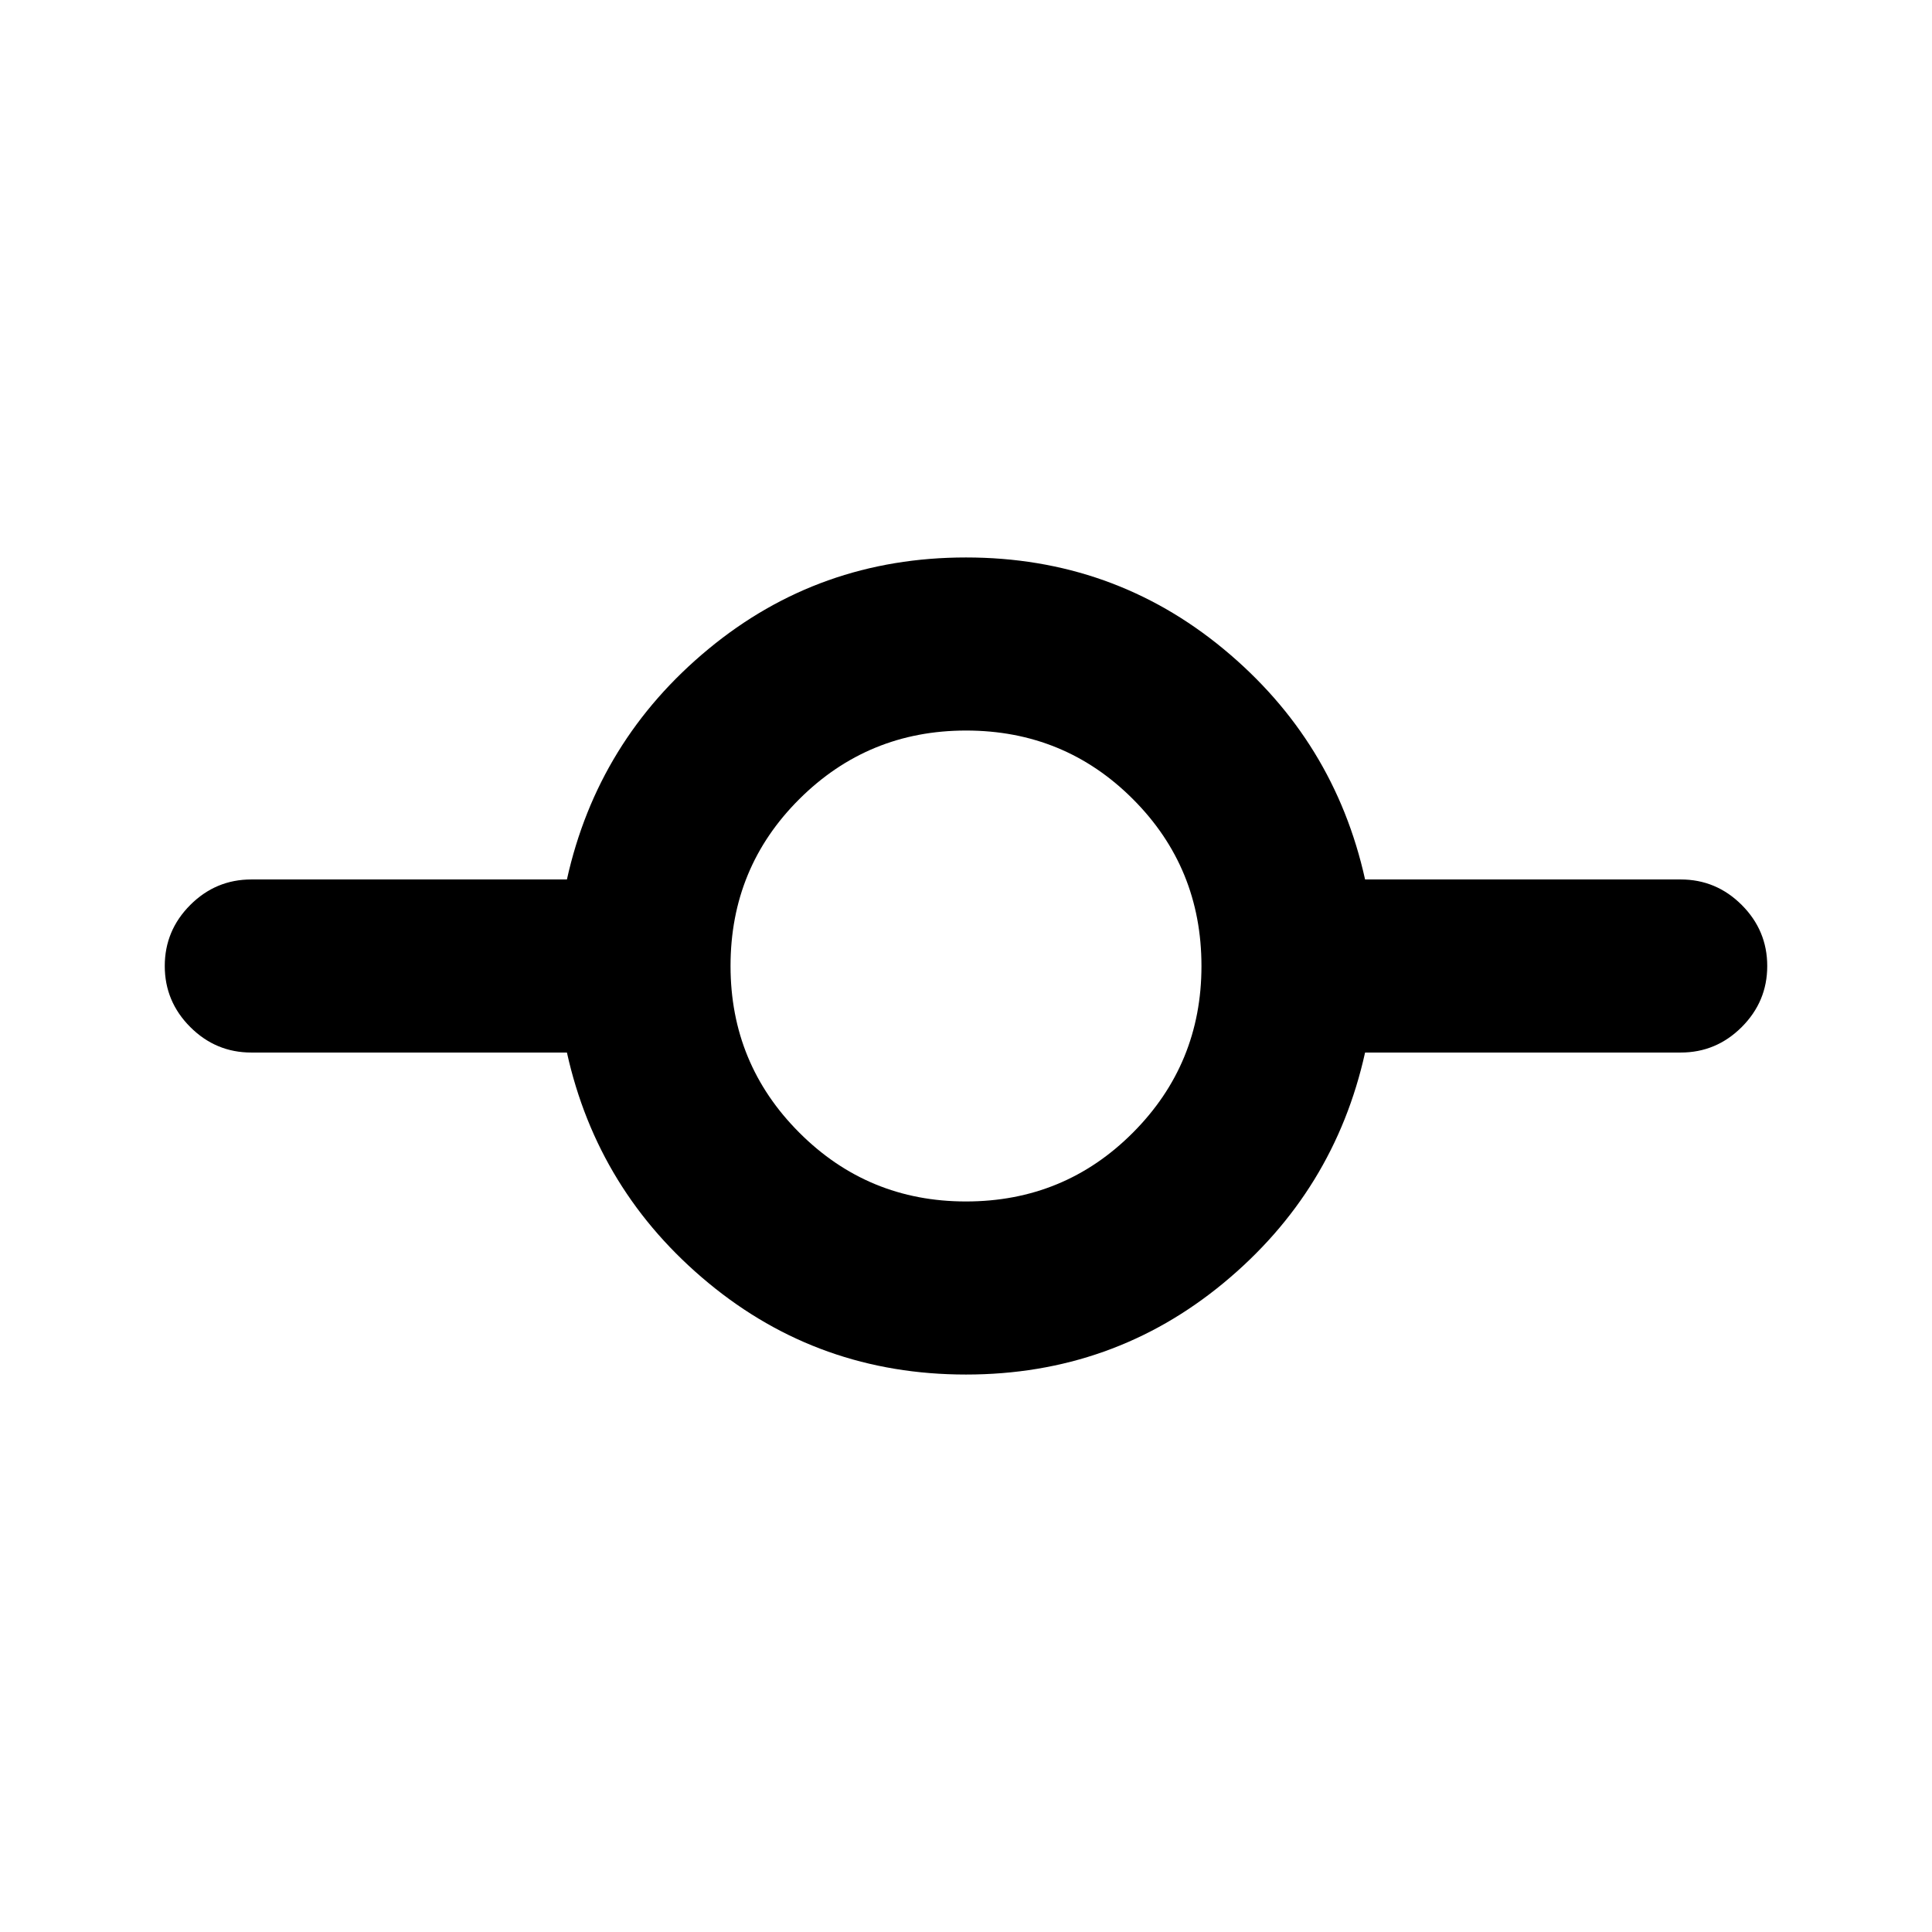 <svg xmlns="http://www.w3.org/2000/svg" height="24" viewBox="0 -960 960 960" width="24"><path d="M480-277q-72.97 0-127.99-45.5Q296.99-368 281.7-437H124.87q-17.65 0-30.33-12.67Q81.87-462.35 81.87-480t12.67-30.33Q107.22-523 124.87-523H281.7q15.29-69 70.31-114.5T480-683q72.97 0 127.99 45.5Q663.01-592 678.3-523h156.83q17.65 0 30.33 12.67 12.67 12.68 12.67 30.33t-12.67 30.33Q852.78-437 835.13-437H678.3q-15.29 69-70.31 114.5T480-277Zm-.03-86q48.88 0 82.95-34.17Q597-431.33 597-479.97q0-48.88-34.05-82.95Q528.91-597 480.03-597q-48.64 0-82.83 34.05-34.2 34.04-34.2 82.92 0 48.64 34.17 82.83 34.16 34.2 82.8 34.2Z"/></svg>